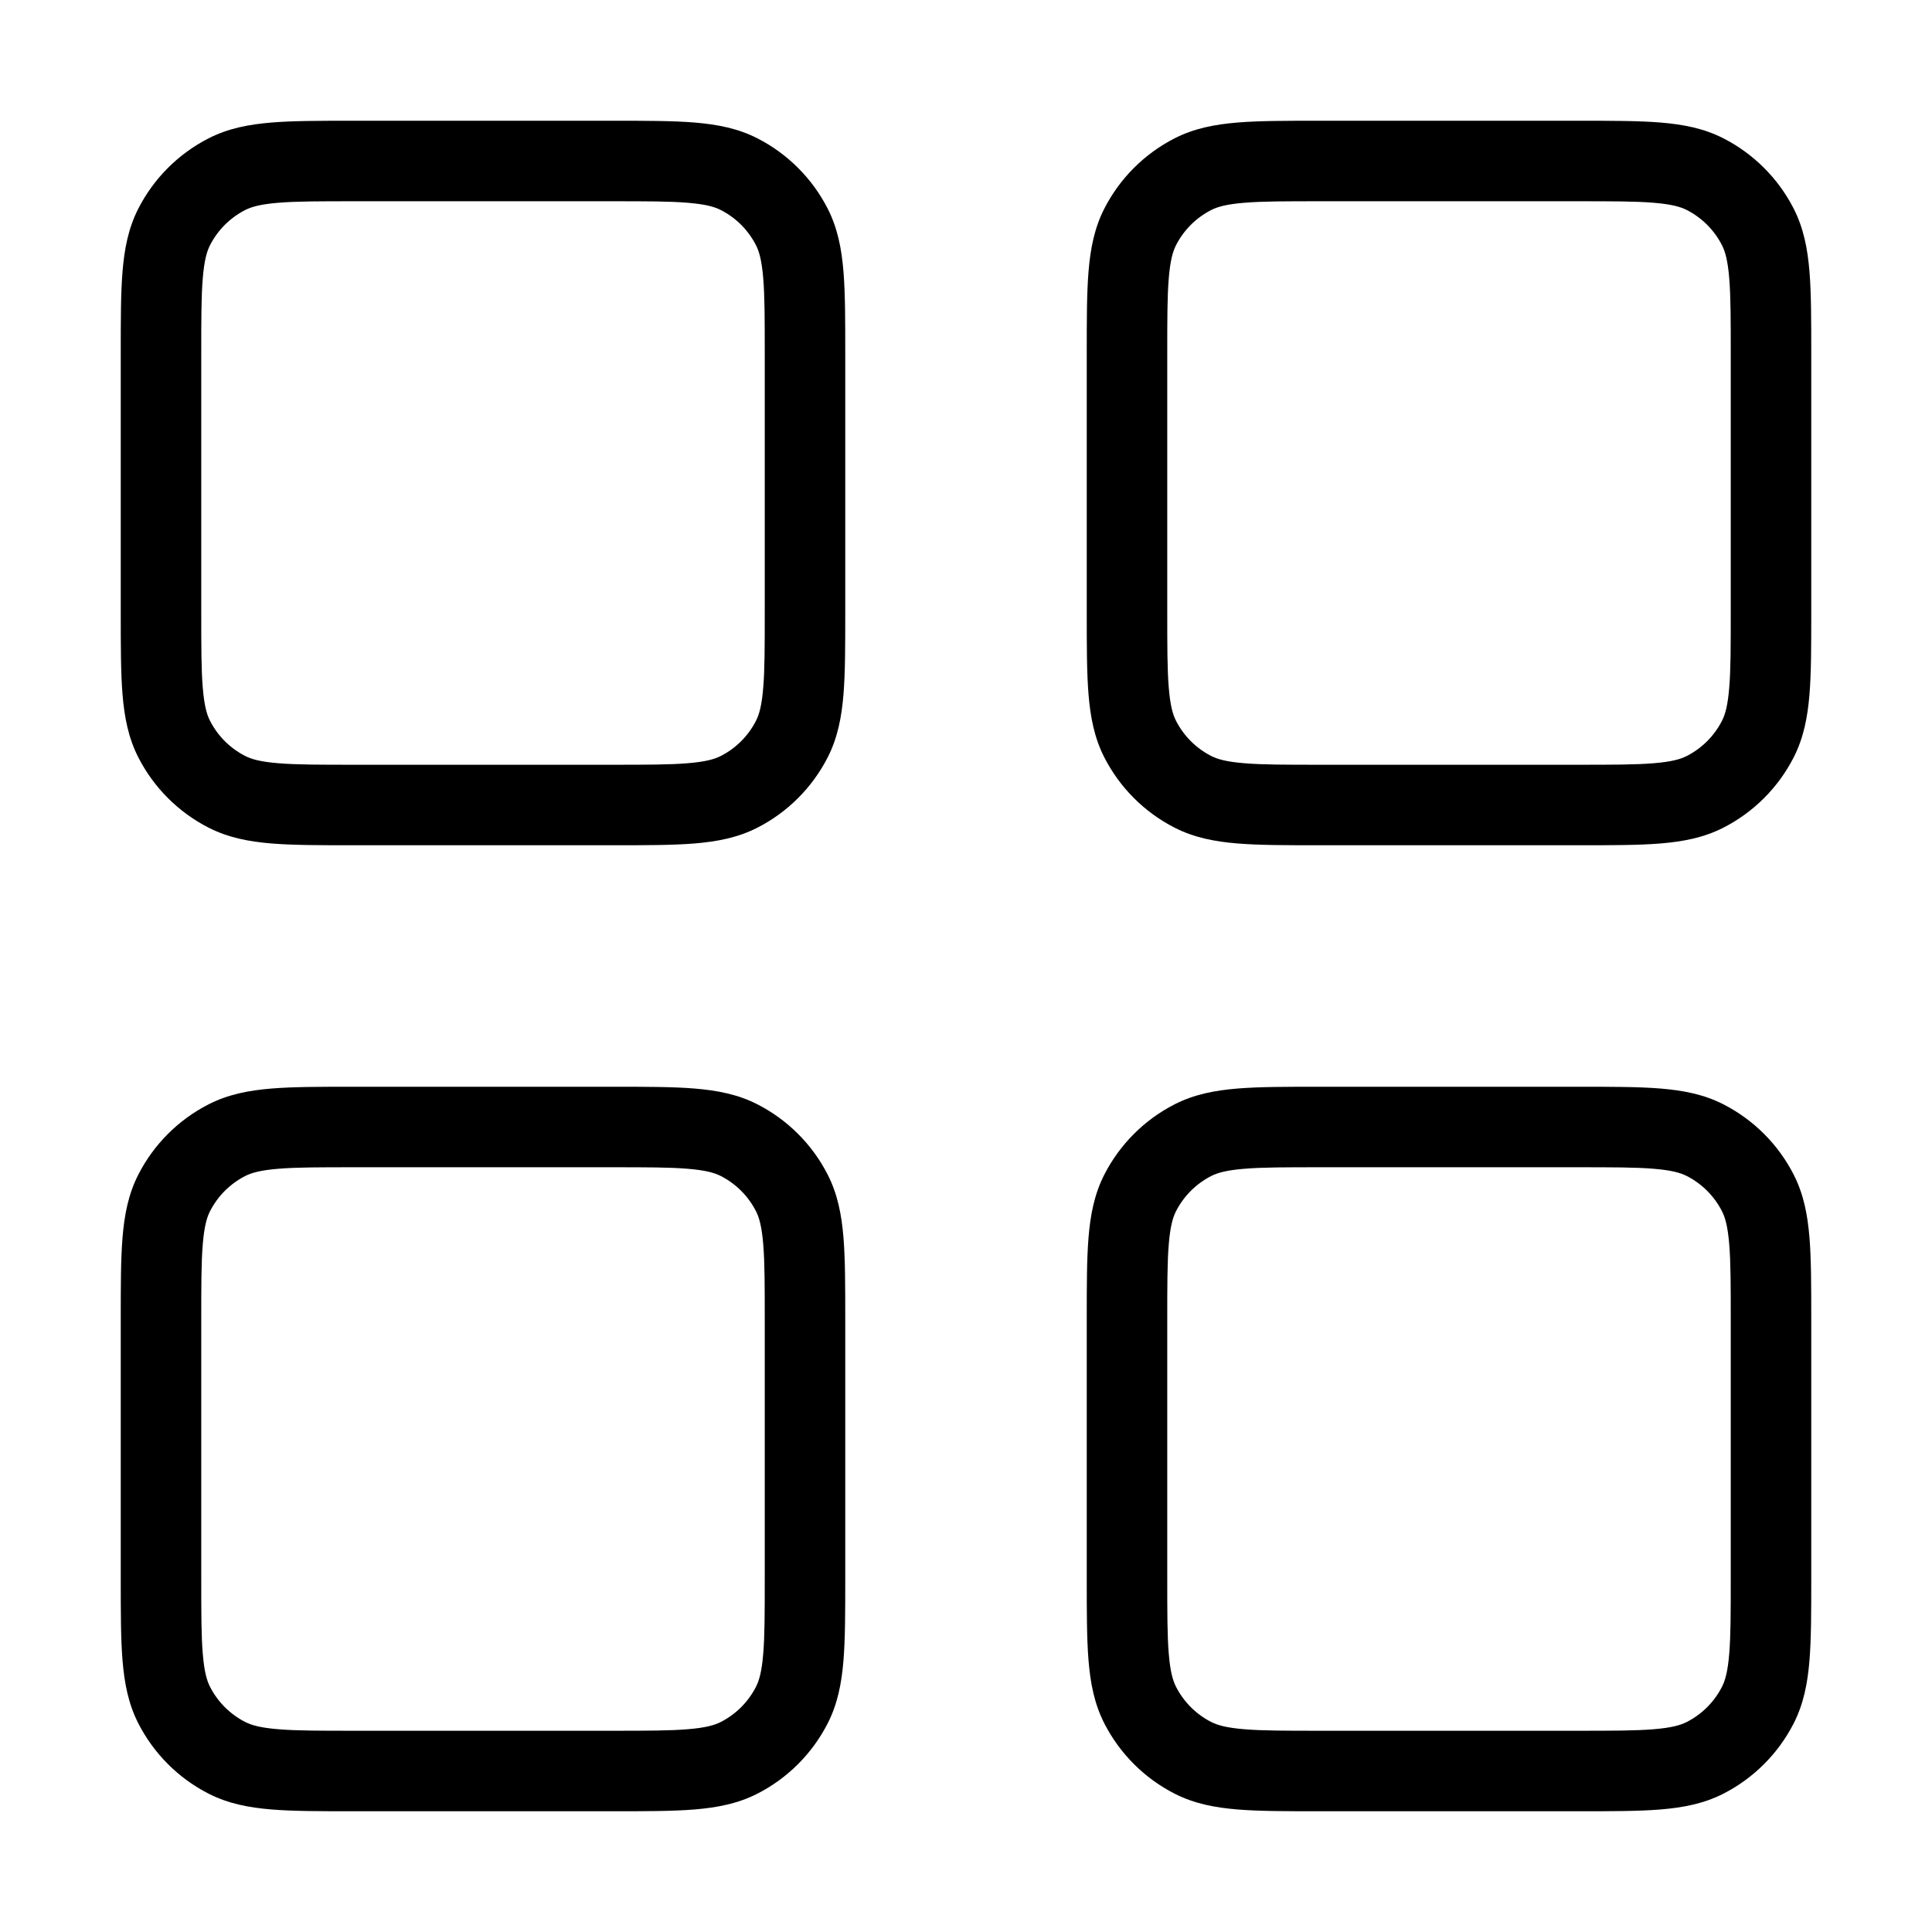 <svg width="24" height="24" viewBox="0 0 24 24" fill="none" xmlns="http://www.w3.org/2000/svg">
<path fill-rule="evenodd" clip-rule="evenodd" d="M19.621 1.5H16.379C15.977 1.5 15.645 1.5 15.374 1.522C15.093 1.545 14.835 1.594 14.592 1.718C14.216 1.91 13.91 2.216 13.718 2.592C13.594 2.835 13.545 3.093 13.522 3.374C13.5 3.645 13.5 3.977 13.5 4.379V7.621C13.5 8.023 13.5 8.355 13.522 8.626C13.545 8.907 13.594 9.165 13.718 9.408C13.91 9.784 14.216 10.09 14.592 10.282C14.835 10.406 15.093 10.455 15.374 10.478C15.645 10.5 15.977 10.5 16.379 10.5H19.621C20.023 10.5 20.355 10.5 20.626 10.478C20.907 10.455 21.165 10.406 21.408 10.282C21.784 10.09 22.09 9.784 22.282 9.408C22.406 9.165 22.455 8.907 22.478 8.626C22.5 8.355 22.5 8.023 22.5 7.621V4.379C22.5 3.977 22.5 3.645 22.478 3.374C22.455 3.093 22.406 2.835 22.282 2.592C22.09 2.216 21.784 1.91 21.408 1.718C21.165 1.594 20.907 1.545 20.626 1.522C20.355 1.5 20.023 1.5 19.621 1.5ZM15.046 2.609C15.124 2.569 15.236 2.537 15.456 2.519C15.681 2.5 15.972 2.5 16.4 2.5H19.6C20.028 2.5 20.319 2.5 20.544 2.519C20.764 2.537 20.876 2.569 20.954 2.609C21.142 2.705 21.295 2.858 21.391 3.046C21.431 3.124 21.463 3.236 21.481 3.456C21.5 3.681 21.5 3.972 21.5 4.4V7.6C21.5 8.028 21.5 8.319 21.481 8.544C21.463 8.764 21.431 8.876 21.391 8.954C21.295 9.142 21.142 9.295 20.954 9.391C20.876 9.431 20.764 9.463 20.544 9.481C20.319 9.5 20.028 9.5 19.6 9.5H16.4C15.972 9.5 15.681 9.5 15.456 9.481C15.236 9.463 15.124 9.431 15.046 9.391C14.858 9.295 14.705 9.142 14.609 8.954C14.569 8.876 14.537 8.764 14.519 8.544C14.5 8.319 14.5 8.028 14.5 7.6V4.4C14.5 3.972 14.5 3.681 14.519 3.456C14.537 3.236 14.569 3.124 14.609 3.046C14.705 2.858 14.858 2.705 15.046 2.609Z" fill="#000"/>
<path fill-rule="evenodd" clip-rule="evenodd" d="M19.621 13.5H16.379C15.977 13.5 15.645 13.5 15.374 13.522C15.093 13.545 14.835 13.594 14.592 13.718C14.216 13.91 13.91 14.216 13.718 14.592C13.594 14.835 13.545 15.093 13.522 15.374C13.5 15.645 13.5 15.977 13.5 16.379V19.621C13.5 20.023 13.5 20.355 13.522 20.626C13.545 20.907 13.594 21.165 13.718 21.408C13.91 21.784 14.216 22.09 14.592 22.282C14.835 22.406 15.093 22.455 15.374 22.478C15.645 22.5 15.977 22.5 16.379 22.5H19.621C20.023 22.5 20.355 22.5 20.626 22.478C20.907 22.455 21.165 22.406 21.408 22.282C21.784 22.09 22.09 21.784 22.282 21.408C22.406 21.165 22.455 20.907 22.478 20.626C22.5 20.355 22.5 20.023 22.5 19.621V16.379C22.5 15.977 22.5 15.645 22.478 15.374C22.455 15.093 22.406 14.835 22.282 14.592C22.09 14.216 21.784 13.91 21.408 13.718C21.165 13.594 20.907 13.545 20.626 13.522C20.355 13.5 20.023 13.5 19.621 13.5ZM15.046 14.609C15.124 14.569 15.236 14.537 15.456 14.519C15.681 14.5 15.972 14.5 16.4 14.5H19.6C20.028 14.5 20.319 14.5 20.544 14.519C20.764 14.537 20.876 14.569 20.954 14.609C21.142 14.705 21.295 14.858 21.391 15.046C21.431 15.124 21.463 15.236 21.481 15.456C21.5 15.681 21.5 15.972 21.5 16.4V19.6C21.5 20.028 21.5 20.319 21.481 20.544C21.463 20.764 21.431 20.876 21.391 20.954C21.295 21.142 21.142 21.295 20.954 21.391C20.876 21.431 20.764 21.463 20.544 21.481C20.319 21.5 20.028 21.5 19.6 21.5H16.4C15.972 21.5 15.681 21.5 15.456 21.481C15.236 21.463 15.124 21.431 15.046 21.391C14.858 21.295 14.705 21.142 14.609 20.954C14.569 20.876 14.537 20.764 14.519 20.544C14.5 20.319 14.5 20.028 14.5 19.6V16.4C14.5 15.972 14.5 15.681 14.519 15.456C14.537 15.236 14.569 15.124 14.609 15.046C14.705 14.858 14.858 14.705 15.046 14.609Z" fill="#000"/>
<path fill-rule="evenodd" clip-rule="evenodd" d="M4.379 1.5H7.621C8.023 1.5 8.355 1.5 8.626 1.522C8.907 1.545 9.165 1.594 9.408 1.718C9.784 1.91 10.09 2.216 10.282 2.592C10.406 2.835 10.455 3.093 10.478 3.374C10.5 3.645 10.5 3.977 10.5 4.379V7.621C10.5 8.023 10.5 8.355 10.478 8.626C10.455 8.907 10.406 9.165 10.282 9.408C10.09 9.784 9.784 10.09 9.408 10.282C9.165 10.406 8.907 10.455 8.626 10.478C8.355 10.5 8.023 10.5 7.621 10.5H4.379C3.977 10.5 3.645 10.5 3.374 10.478C3.093 10.455 2.835 10.406 2.592 10.282C2.216 10.09 1.91 9.784 1.718 9.408C1.594 9.165 1.545 8.907 1.522 8.626C1.5 8.355 1.5 8.023 1.5 7.621V4.379C1.5 3.977 1.5 3.645 1.522 3.374C1.545 3.093 1.594 2.835 1.718 2.592C1.91 2.216 2.216 1.91 2.592 1.718C2.835 1.594 3.093 1.545 3.374 1.522C3.645 1.5 3.977 1.5 4.379 1.5ZM3.456 2.519C3.236 2.537 3.124 2.569 3.046 2.609C2.858 2.705 2.705 2.858 2.609 3.046C2.569 3.124 2.537 3.236 2.519 3.456C2.5 3.681 2.5 3.972 2.5 4.4V7.6C2.5 8.028 2.5 8.319 2.519 8.544C2.537 8.764 2.569 8.876 2.609 8.954C2.705 9.142 2.858 9.295 3.046 9.391C3.124 9.431 3.236 9.463 3.456 9.481C3.681 9.5 3.972 9.5 4.4 9.5H7.6C8.028 9.5 8.319 9.5 8.544 9.481C8.764 9.463 8.876 9.431 8.954 9.391C9.142 9.295 9.295 9.142 9.391 8.954C9.431 8.876 9.463 8.764 9.481 8.544C9.5 8.319 9.5 8.028 9.5 7.6V4.4C9.5 3.972 9.5 3.681 9.481 3.456C9.463 3.236 9.431 3.124 9.391 3.046C9.295 2.858 9.142 2.705 8.954 2.609C8.876 2.569 8.764 2.537 8.544 2.519C8.319 2.5 8.028 2.5 7.6 2.5H4.4C3.972 2.5 3.681 2.5 3.456 2.519Z" fill="#000"/>
<path fill-rule="evenodd" clip-rule="evenodd" d="M7.621 13.5H4.379C3.977 13.5 3.645 13.5 3.374 13.522C3.093 13.545 2.835 13.594 2.592 13.718C2.216 13.91 1.91 14.216 1.718 14.592C1.594 14.835 1.545 15.093 1.522 15.374C1.5 15.645 1.5 15.977 1.5 16.379V19.621C1.5 20.023 1.5 20.355 1.522 20.626C1.545 20.907 1.594 21.165 1.718 21.408C1.91 21.784 2.216 22.09 2.592 22.282C2.835 22.406 3.093 22.455 3.374 22.478C3.645 22.5 3.977 22.5 4.379 22.5H7.621C8.023 22.5 8.355 22.5 8.626 22.478C8.907 22.455 9.165 22.406 9.408 22.282C9.784 22.09 10.09 21.784 10.282 21.408C10.406 21.165 10.455 20.907 10.478 20.626C10.5 20.355 10.5 20.023 10.5 19.621V16.379C10.5 15.977 10.5 15.645 10.478 15.374C10.455 15.093 10.406 14.835 10.282 14.592C10.09 14.216 9.784 13.91 9.408 13.718C9.165 13.594 8.907 13.545 8.626 13.522C8.355 13.5 8.023 13.5 7.621 13.5ZM3.046 14.609C3.124 14.569 3.236 14.537 3.456 14.519C3.681 14.5 3.972 14.5 4.4 14.5H7.6C8.028 14.5 8.319 14.5 8.544 14.519C8.764 14.537 8.876 14.569 8.954 14.609C9.142 14.705 9.295 14.858 9.391 15.046C9.431 15.124 9.463 15.236 9.481 15.456C9.5 15.681 9.5 15.972 9.5 16.4V19.6C9.5 20.028 9.5 20.319 9.481 20.544C9.463 20.764 9.431 20.876 9.391 20.954C9.295 21.142 9.142 21.295 8.954 21.391C8.876 21.431 8.764 21.463 8.544 21.481C8.319 21.5 8.028 21.5 7.6 21.5H4.4C3.972 21.5 3.681 21.5 3.456 21.481C3.236 21.463 3.124 21.431 3.046 21.391C2.858 21.295 2.705 21.142 2.609 20.954C2.569 20.876 2.537 20.764 2.519 20.544C2.5 20.319 2.5 20.028 2.5 19.6V16.4C2.5 15.972 2.5 15.681 2.519 15.456C2.537 15.236 2.569 15.124 2.609 15.046C2.705 14.858 2.858 14.705 3.046 14.609Z" fill="#000"/>
</svg>
